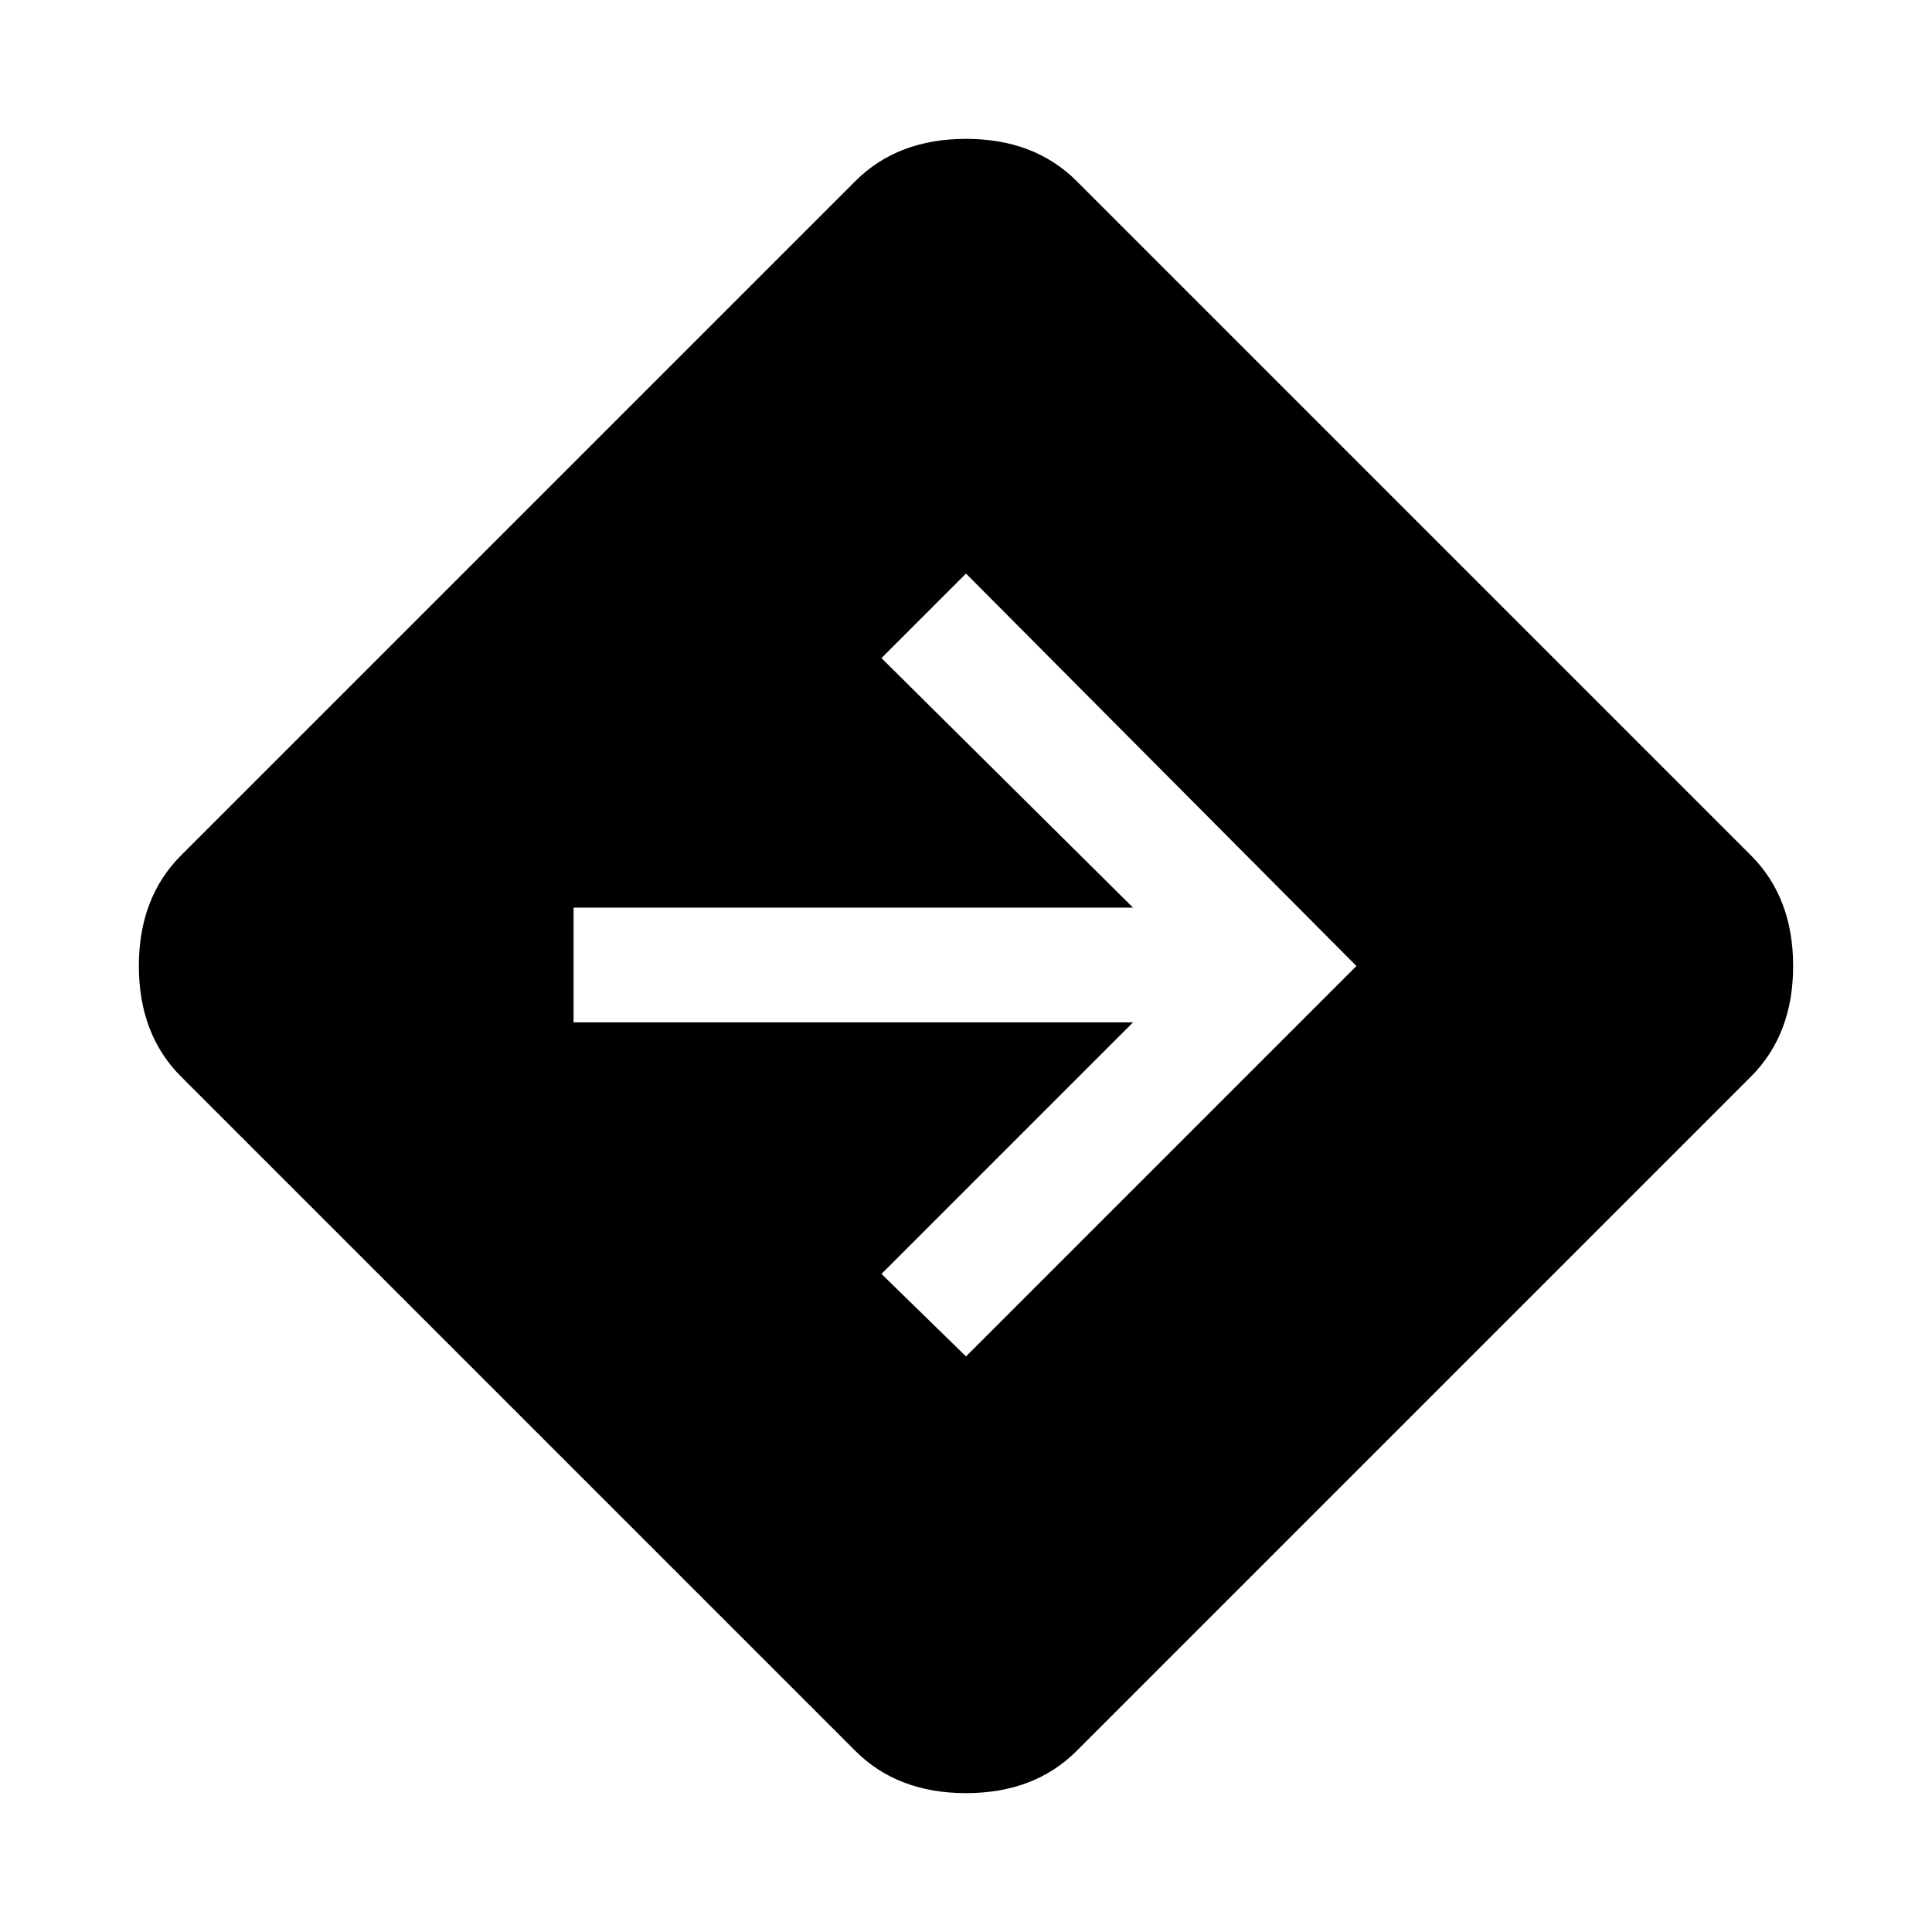 <svg xmlns="http://www.w3.org/2000/svg" height="48" width="48"><path d="M24 33.7 33.7 24 24 14.25 21.9 16.35 28.15 22.55H14.25V25.4H28.15L21.9 31.65ZM21.25 43.5 4.5 26.75Q3.45 25.7 3.45 24Q3.45 22.3 4.5 21.25L21.25 4.5Q22.3 3.45 24 3.45Q25.7 3.45 26.75 4.5L43.5 21.25Q44.55 22.3 44.55 24Q44.55 25.7 43.5 26.75L26.75 43.5Q25.7 44.55 24 44.55Q22.3 44.55 21.25 43.5Z"/></svg>